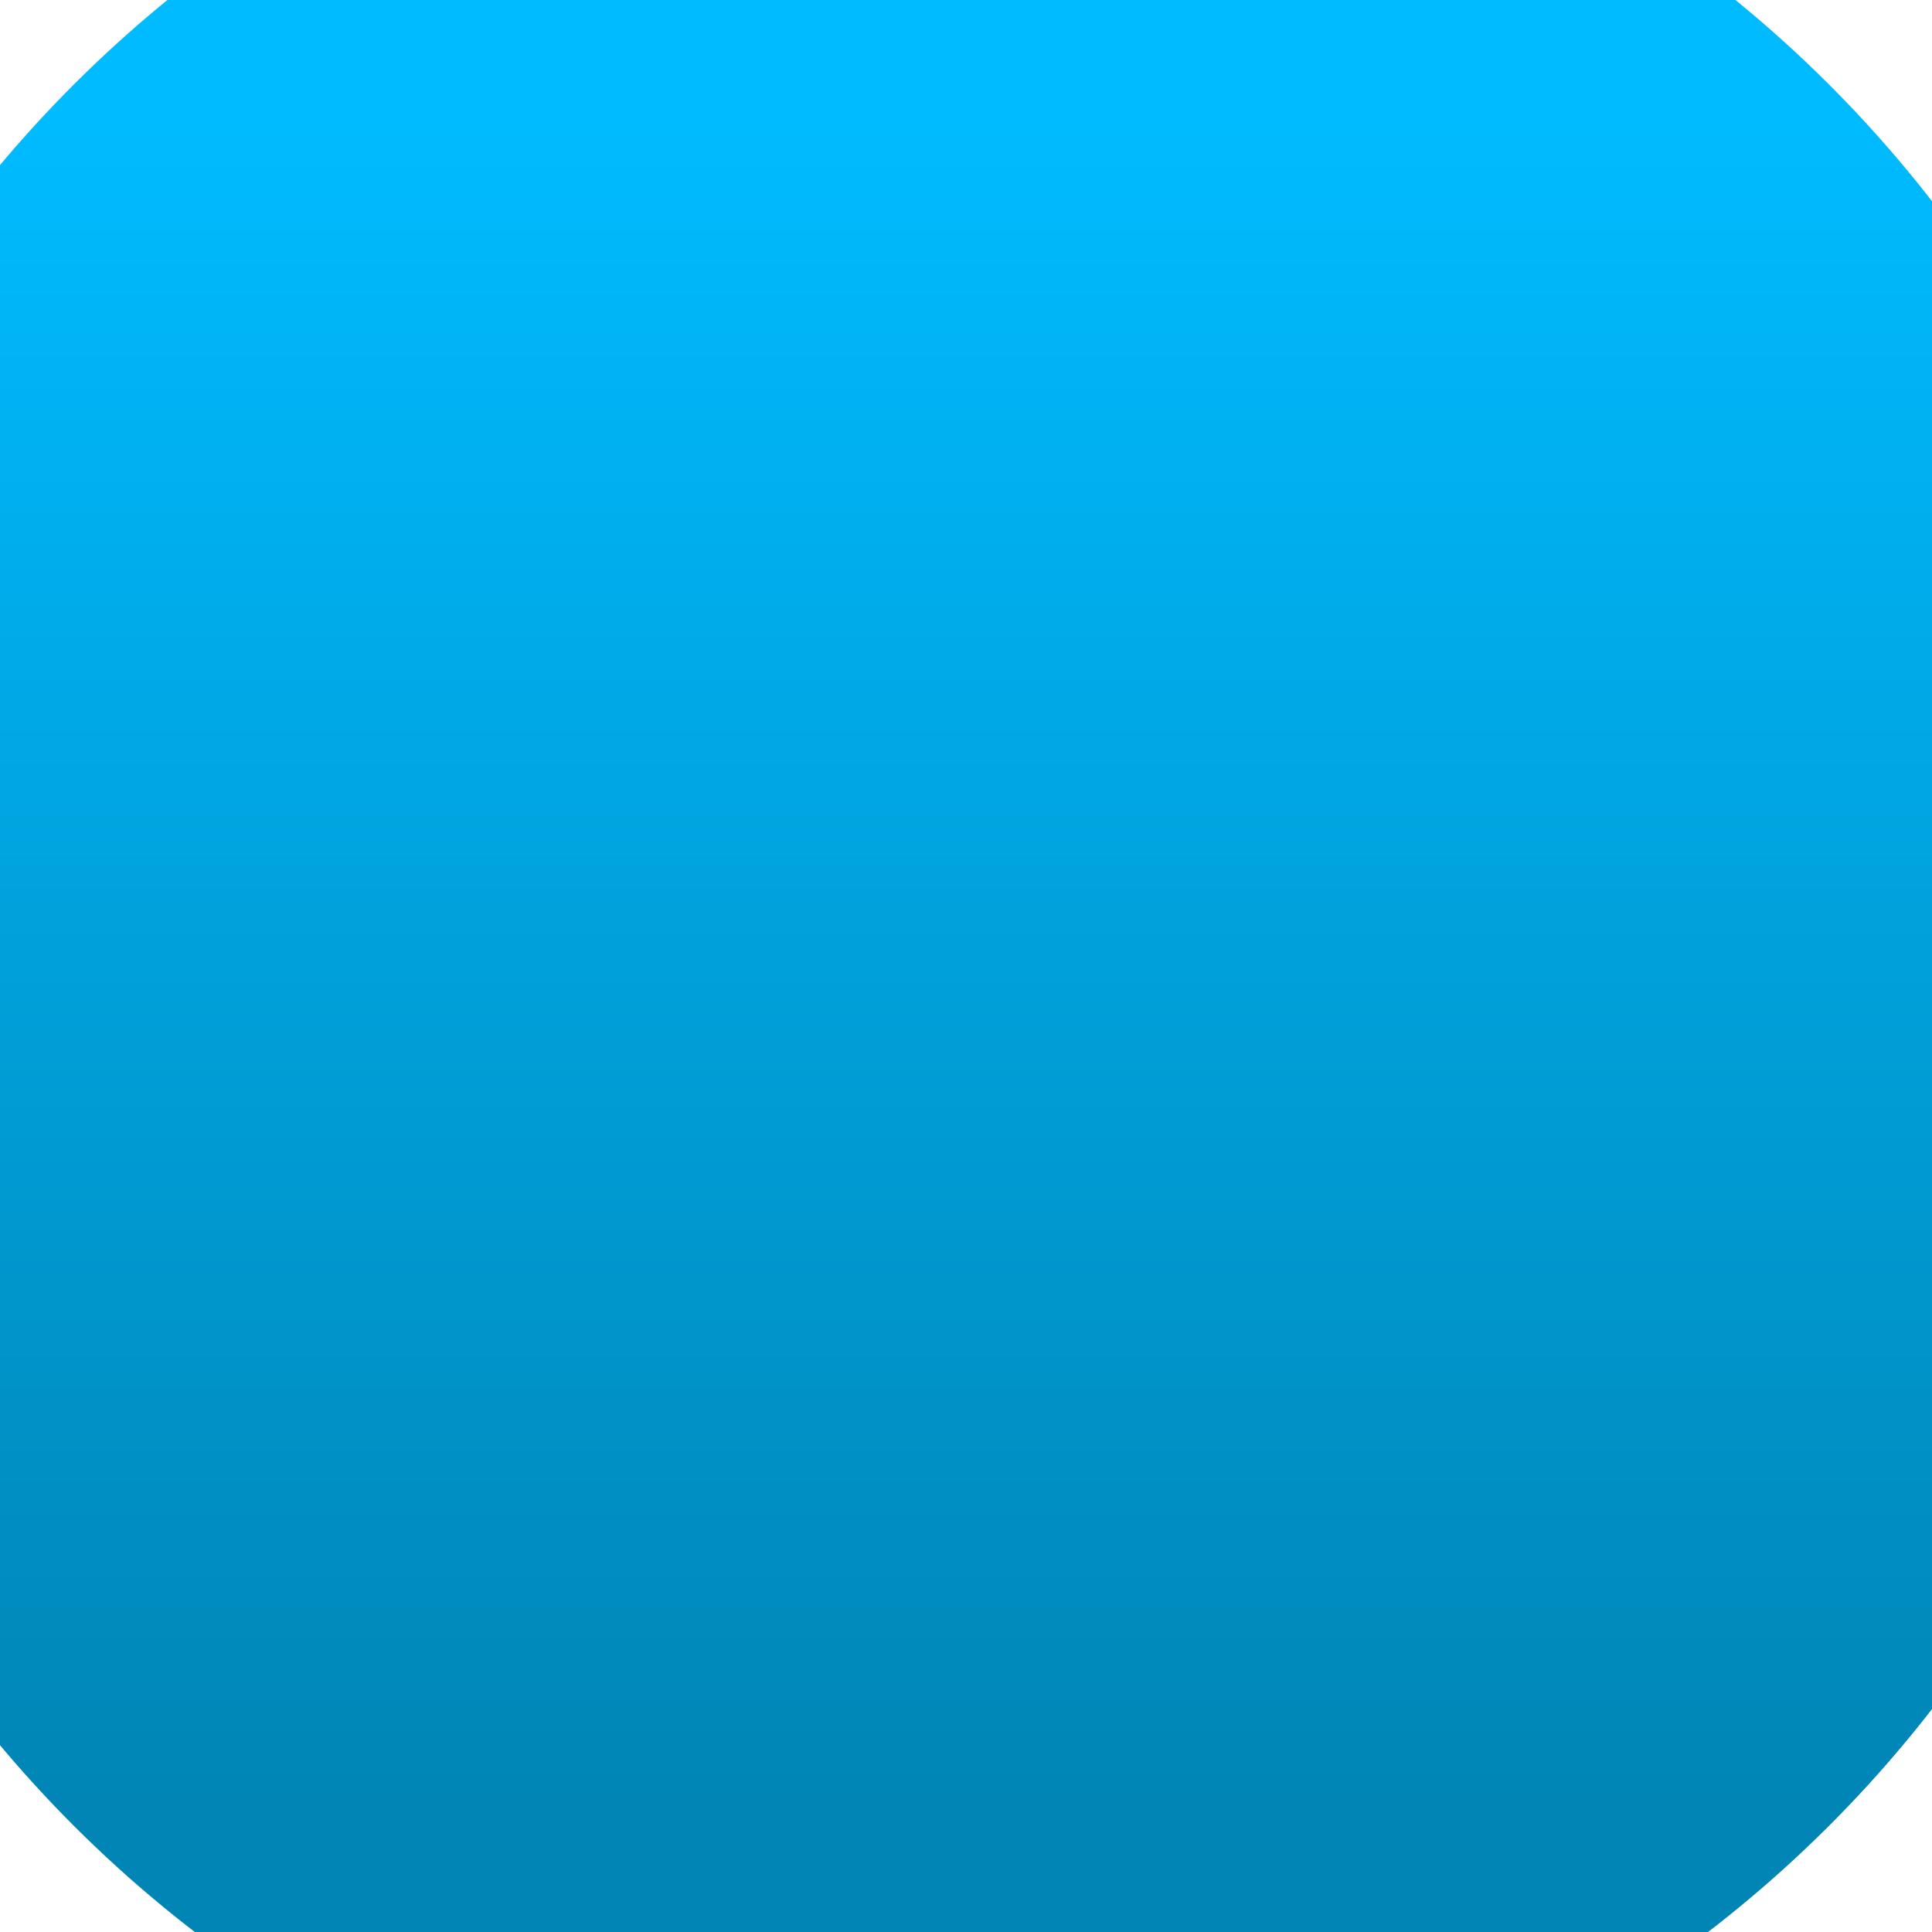 <svg xmlns="http://www.w3.org/2000/svg" xmlns:xlink="http://www.w3.org/1999/xlink" width="64" height="64" viewBox="0 0 64 64" version="1.1">
<defs> <linearGradient id="linear0" gradientUnits="userSpaceOnUse" x1="0" y1="0" x2="0" y2="1" gradientTransform="matrix(55.992,0,0,56,4.004,4)"> <stop offset="0" style="stop-color:#00bbff;stop-opacity:1;"/> <stop offset="1" style="stop-color:#0085b5;stop-opacity:1;"/> </linearGradient> </defs>
<g id="surface1">
<path style=" stroke:none;fill-rule:evenodd;fill:url(#linear0);fill-opacity:1;" d="M 72.555 31.641 C 72.555 54.207 54.18 72.508 31.516 72.508 C 8.855 72.508 -9.52 54.207 -9.52 31.641 C -9.52 9.07 8.855 -9.223 31.516 -9.223 C 54.18 -9.223 72.555 9.07 72.555 31.641 "/>
<path style=" stroke:none;fill-rule:nonzero;fill:url(#linear0);fill-opacity:1;" d="M 6.047 13.586 C 4.648 14.969 4.656 17.211 6.047 18.594 L 17.883 30.379 C 17.738 31.562 17.746 32.762 17.898 33.949 L 6.047 45.75 C 4.648 47.137 4.656 49.375 6.047 50.762 L 13.391 58.074 C 14.785 59.461 17.023 59.461 18.422 58.074 L 30.172 46.375 C 31.438 46.555 32.719 46.57 33.988 46.418 L 45.691 58.074 C 47.082 59.461 49.324 59.461 50.719 58.074 L 58.059 50.762 C 59.457 49.371 59.457 47.137 58.066 45.75 L 46.566 34.301 C 46.789 32.887 46.789 31.445 46.582 30.023 L 58.059 18.594 C 59.457 17.203 59.457 14.969 58.066 13.586 L 50.723 6.273 C 49.324 4.887 47.082 4.887 45.688 6.273 L 34.105 17.805 C 32.762 17.633 31.391 17.648 30.051 17.855 L 18.422 6.273 C 17.031 4.887 14.781 4.887 13.391 6.273 L 6.047 13.586 M 21.238 22.75 C 21.191 22.809 21.141 22.863 21.09 22.922 C 21.141 22.863 21.191 22.809 21.238 22.75 M 20.516 23.668 C 20.465 23.734 20.414 23.805 20.367 23.875 C 20.414 23.805 20.465 23.734 20.516 23.668 M 19.785 24.777 C 19.75 24.828 19.723 24.883 19.688 24.934 C 19.723 24.883 19.75 24.828 19.785 24.777 M 23.633 23.52 C 28.395 18.777 36.117 18.777 40.875 23.52 C 45.633 28.262 45.633 35.949 40.875 40.691 C 36.117 45.43 28.395 45.43 23.633 40.691 C 18.875 35.945 18.875 28.262 23.633 23.52 M 37.82 18.793 C 37.996 18.867 38.18 18.945 38.348 19.023 C 38.172 18.945 37.996 18.867 37.82 18.793 M 40.52 20.262 C 40.59 20.312 40.66 20.363 40.734 20.422 C 40.66 20.363 40.59 20.312 40.52 20.262 M 20.375 40.352 C 20.418 40.418 20.473 40.48 20.523 40.551 C 20.473 40.48 20.418 40.418 20.375 40.352 M 39.457 44.613 C 39.508 44.586 39.559 44.555 39.613 44.523 C 39.559 44.555 39.508 44.586 39.457 44.613 M 40.52 43.941 C 40.586 43.898 40.66 43.848 40.727 43.797 C 40.652 43.848 40.586 43.898 40.52 43.941 M 41.473 43.223 C 41.535 43.172 41.59 43.121 41.648 43.078 C 41.59 43.121 41.535 43.172 41.473 43.223 "/>
</g>
</svg>
